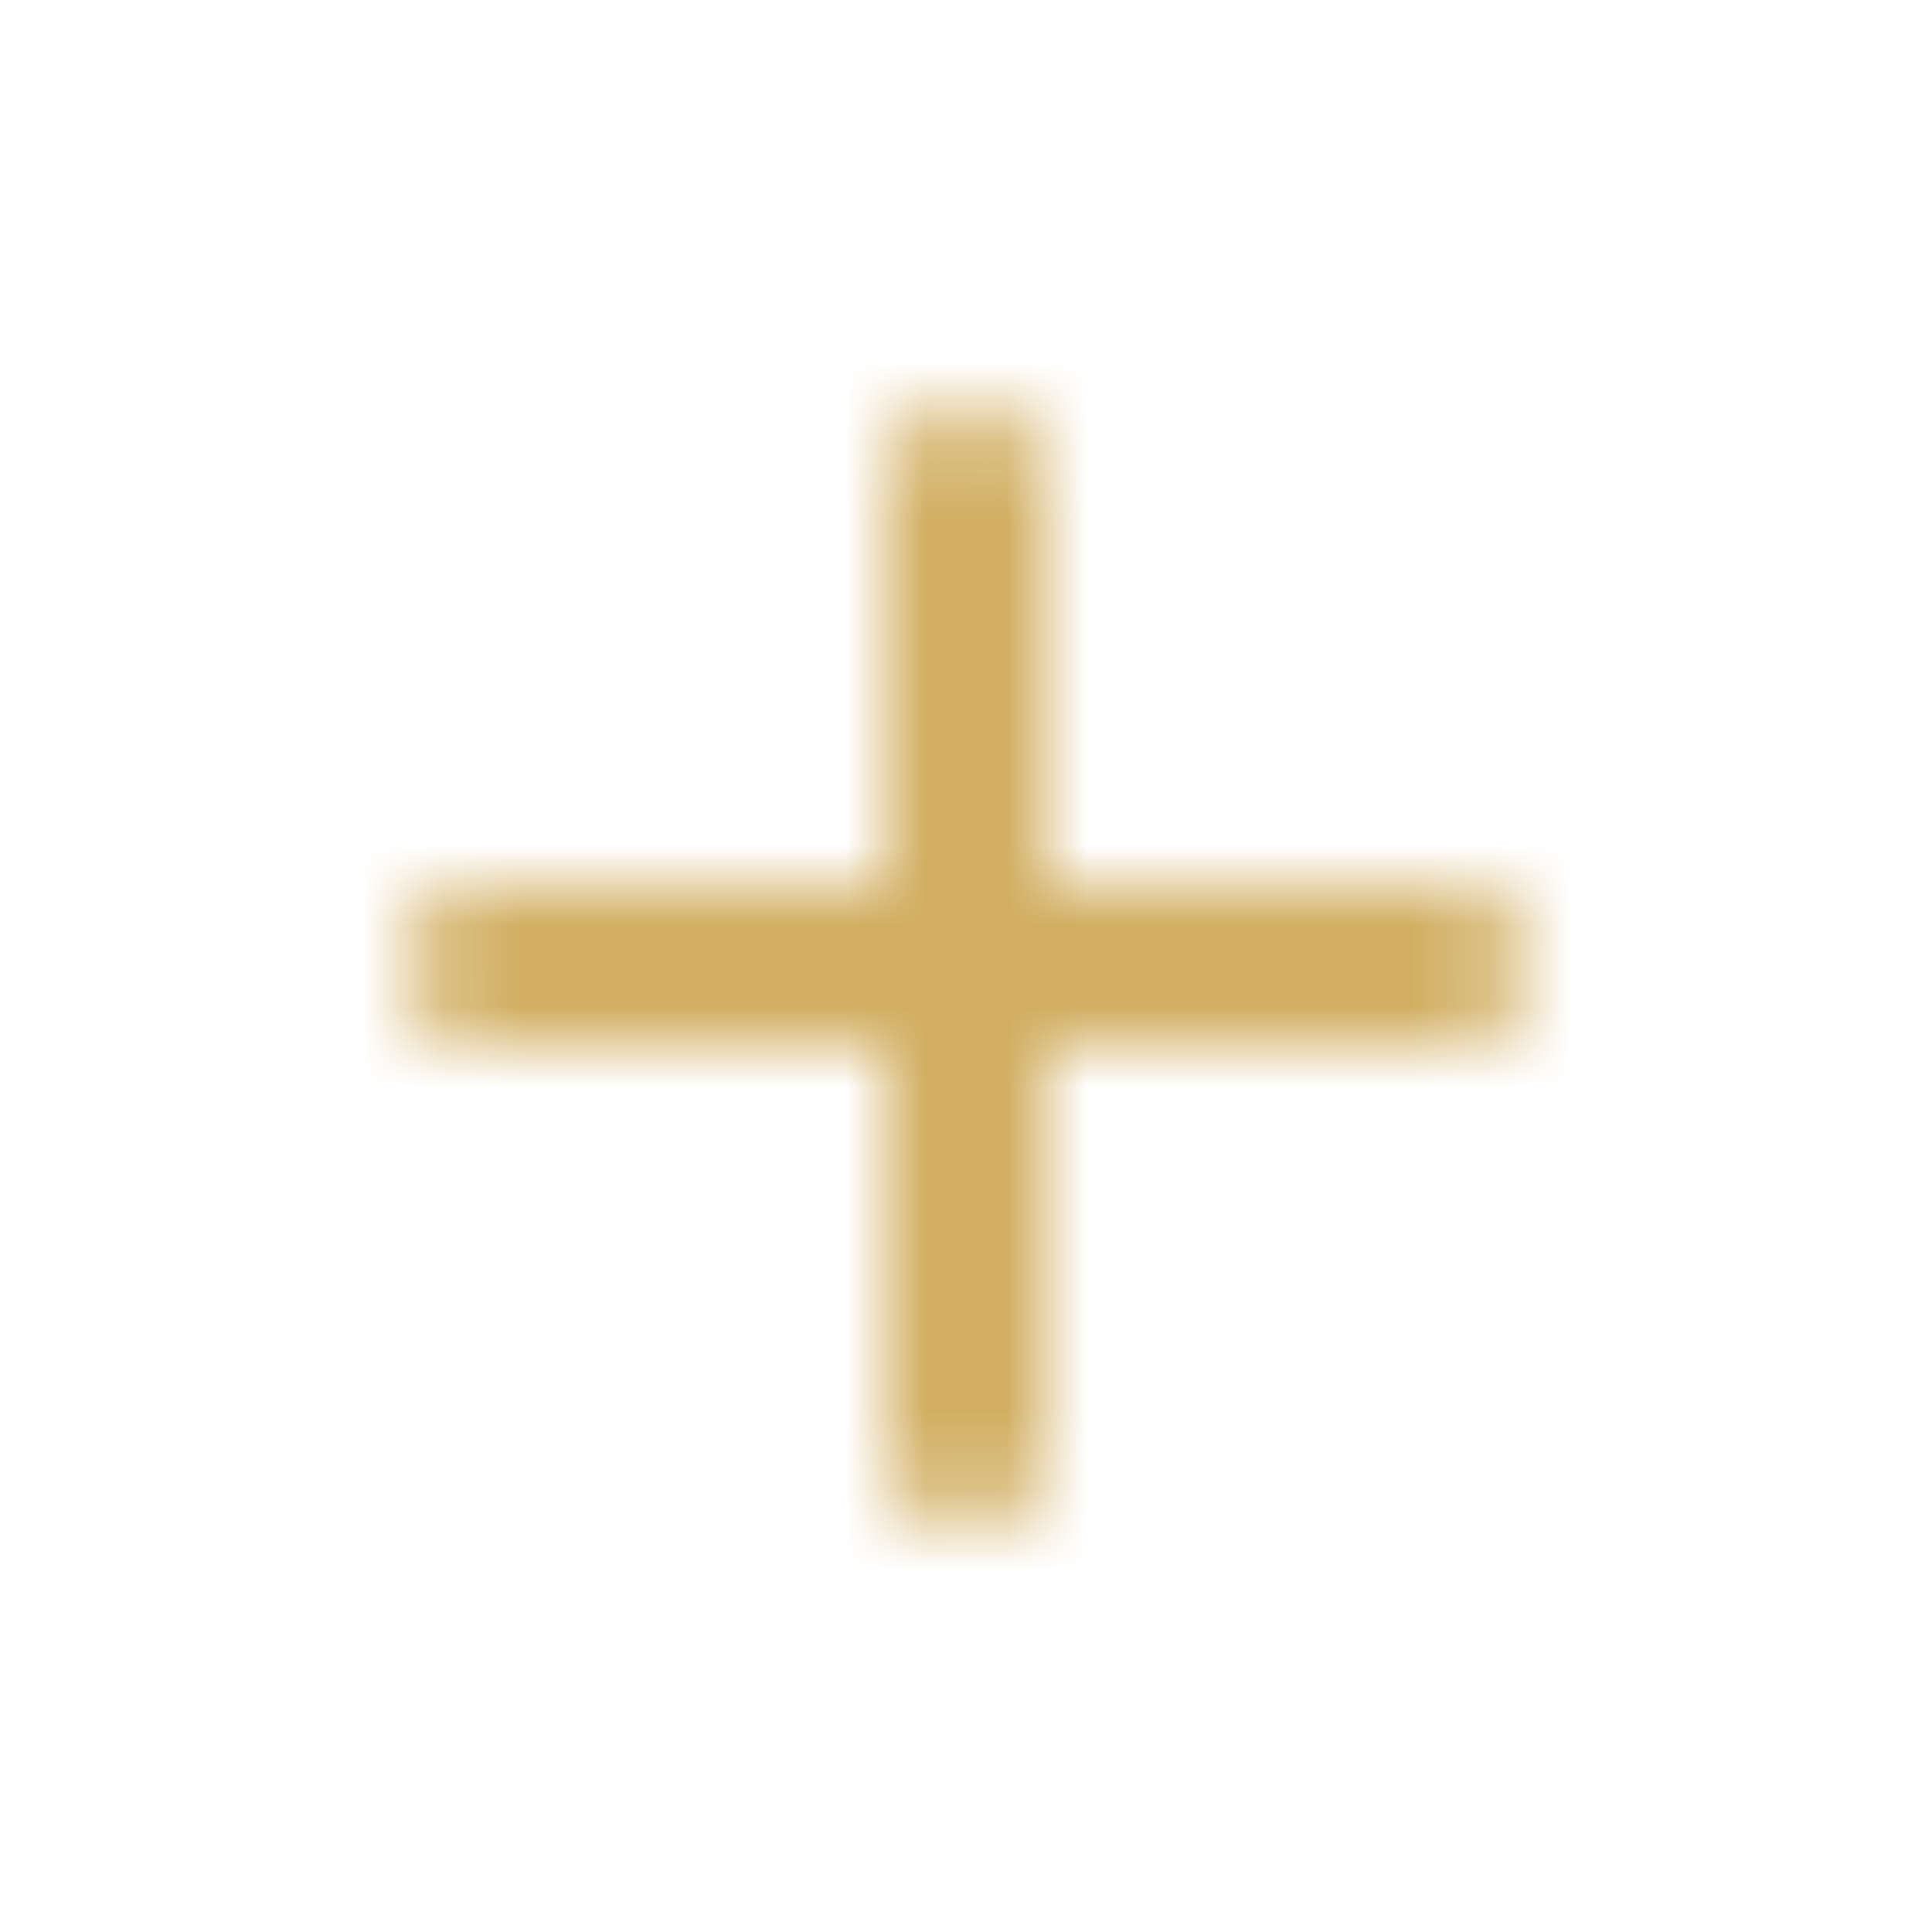 <svg width="24" height="24" viewBox="0 0 24 24" fill="none" xmlns="http://www.w3.org/2000/svg">
<g id="Content / add">
<mask id="mask0_746_32010" style="mask-type:alpha" maskUnits="userSpaceOnUse" x="5" y="5" width="14" height="14">
<g id="Icon Mask">
<path id="Round" d="M18 13H13V18C13 18.55 12.55 19 12 19C11.45 19 11 18.55 11 18V13H6C5.45 13 5 12.55 5 12C5 11.45 5.45 11 6 11H11V6C11 5.45 11.45 5 12 5C12.55 5 13 5.45 13 6V11H18C18.55 11 19 11.45 19 12C19 12.55 18.55 13 18 13Z" fill="black"/>
</g>
</mask>
<g mask="url(#mask0_746_32010)">
<rect id="Color Fill" width="24" height="24" fill="#D1AE61"/>
</g>
</g>
</svg>
